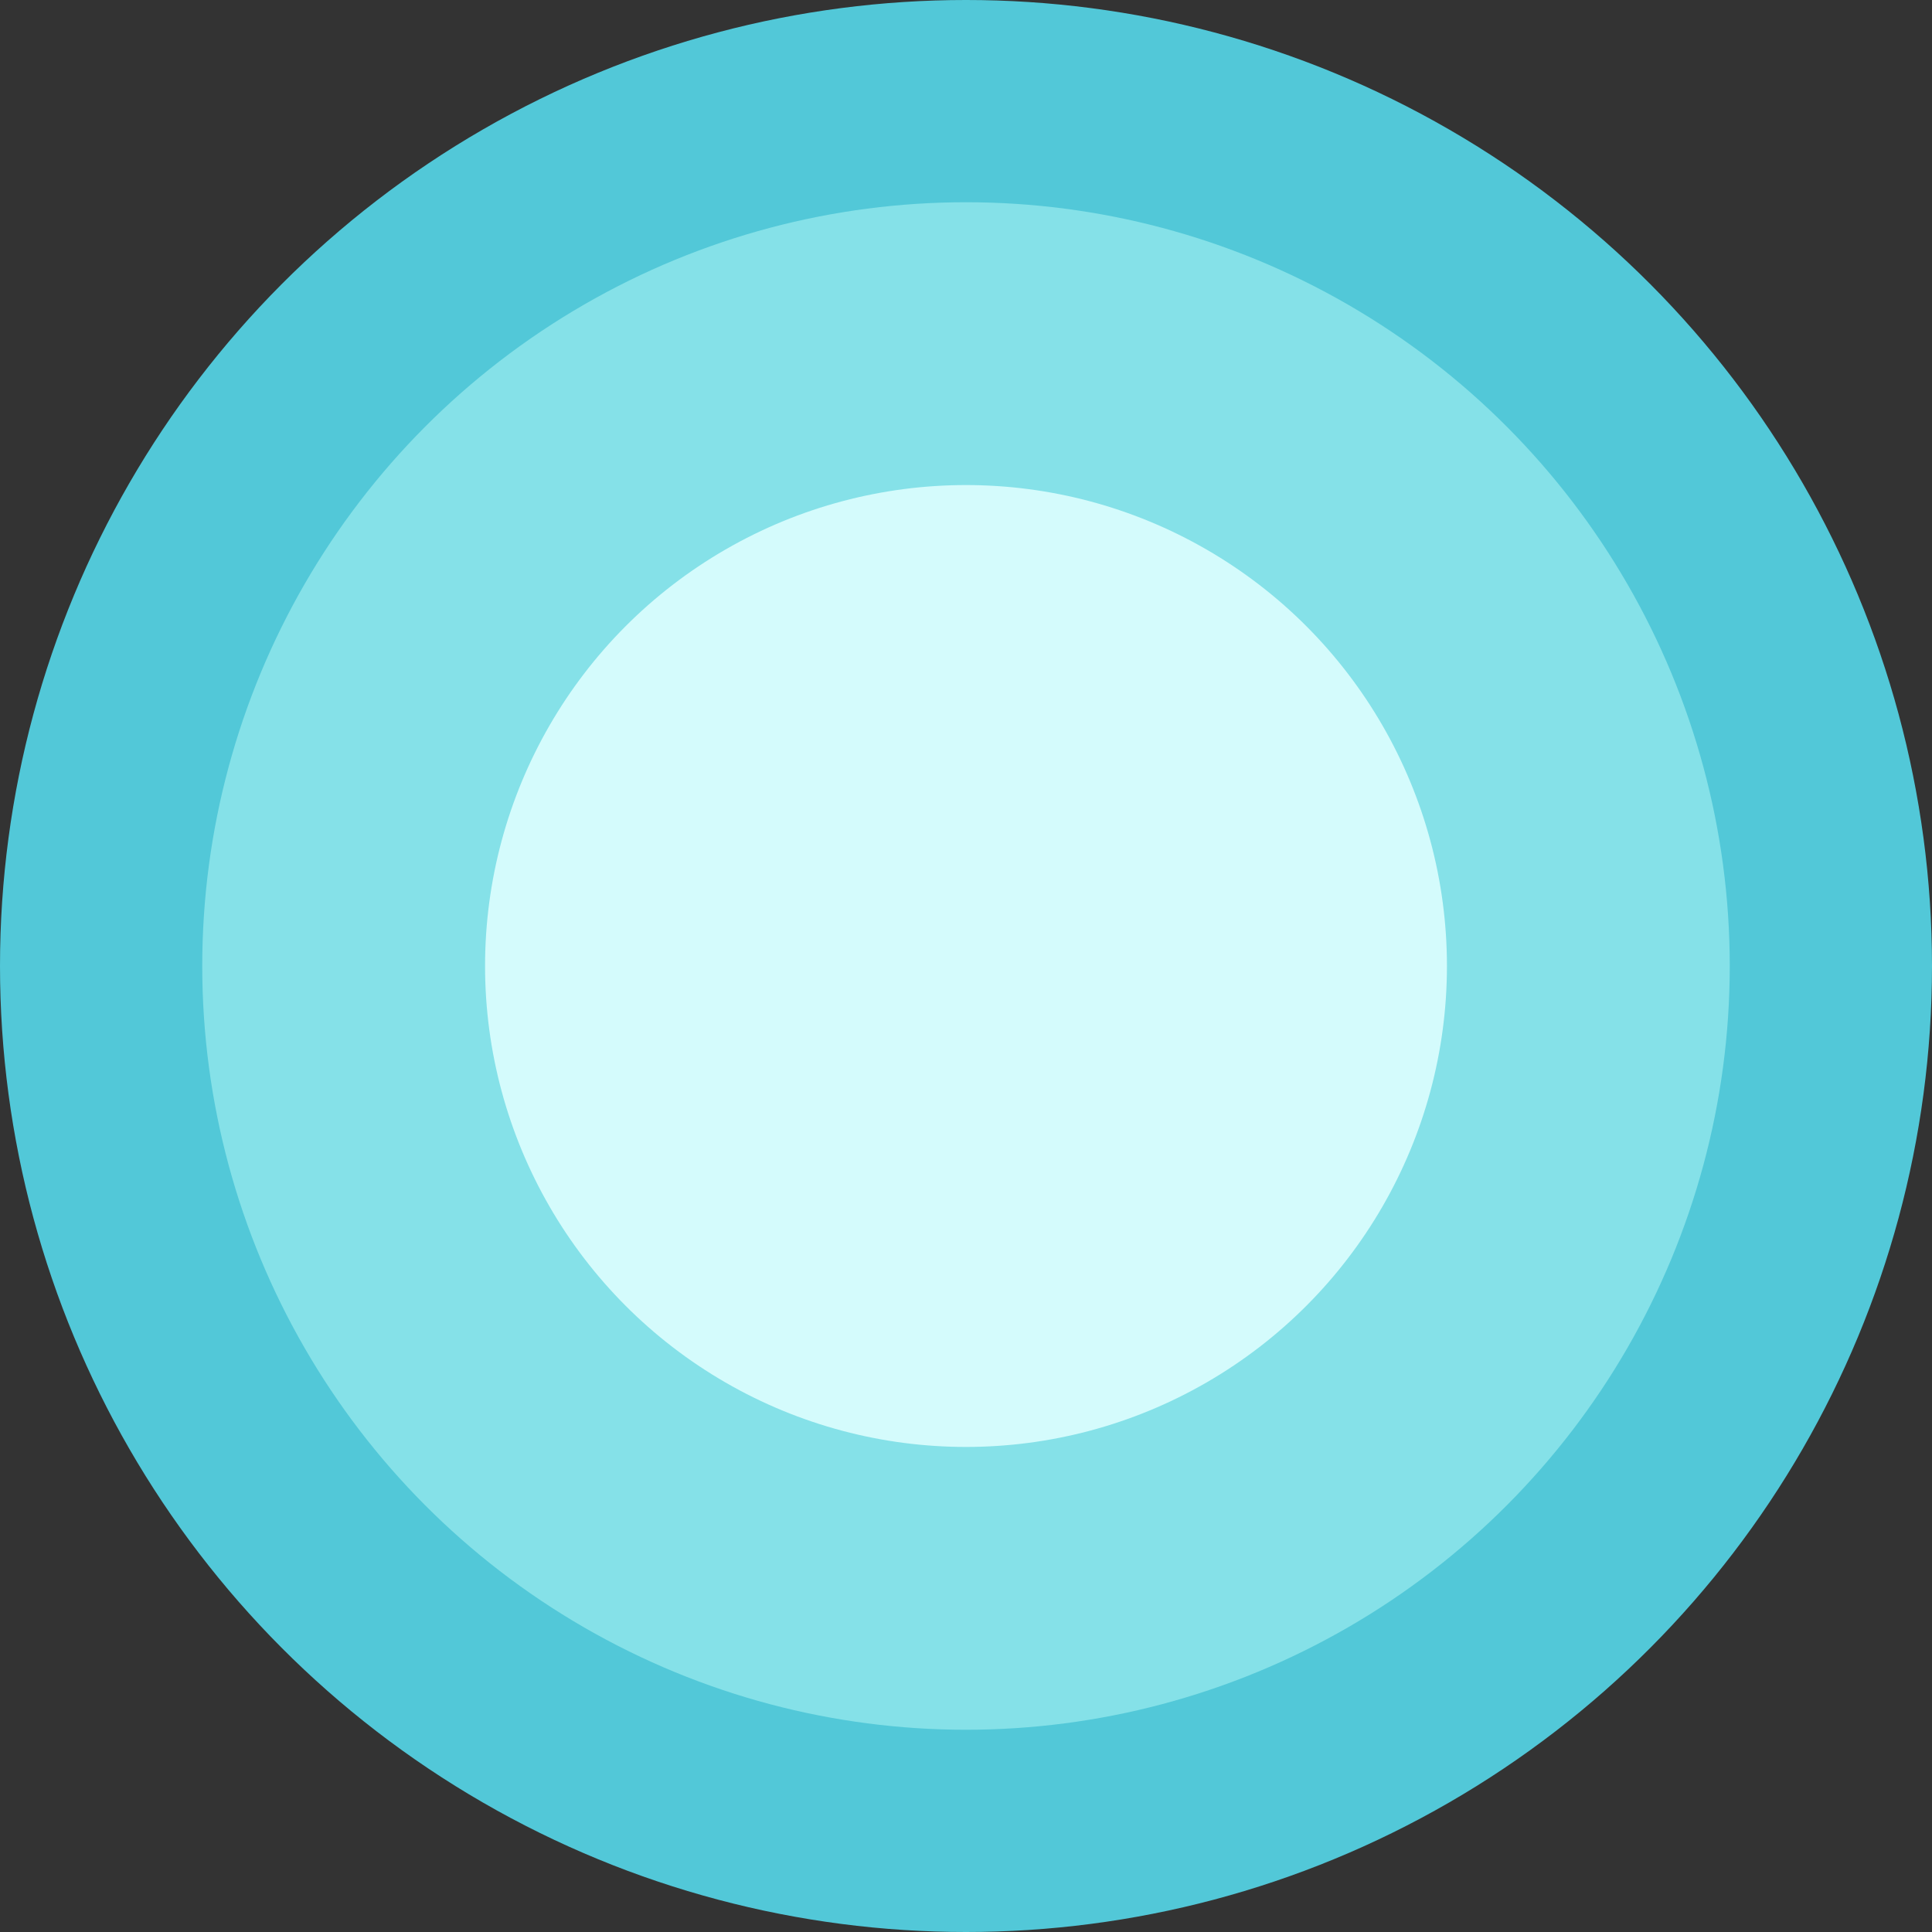 <?xml version="1.0" encoding="utf-8"?>
<!-- Generator: Adobe Illustrator 23.0.0, SVG Export Plug-In . SVG Version: 6.00 Build 0)  -->
<svg version="1.1" id="Layer_1" xmlns="http://www.w3.org/2000/svg" xmlns:xlink="http://www.w3.org/1999/xlink" x="0px" y="0px"
	 viewBox="0 0 235 235" style="enable-background:new 0 0 235 235;" xml:space="preserve">
<rect x="0" y="0" width="235" height="235" fill="#333333" stroke="none"/>
<style type="text/css">
	.st0{fill:#52C8D8;}
	.st1{fill:#85E1E8;}
	.st2{fill:#D4FBFC;}
</style>
<g>
	<circle class="st0" cx="117.5" cy="117.5" r="117.5"/>
</g>
<g>
	<circle class="st1" cx="117.5" cy="117.5" r="92.9"/>
</g>
<g>
	<circle class="st2" cx="117.5" cy="117.5" r="58.5"/>
</g>
</svg>

